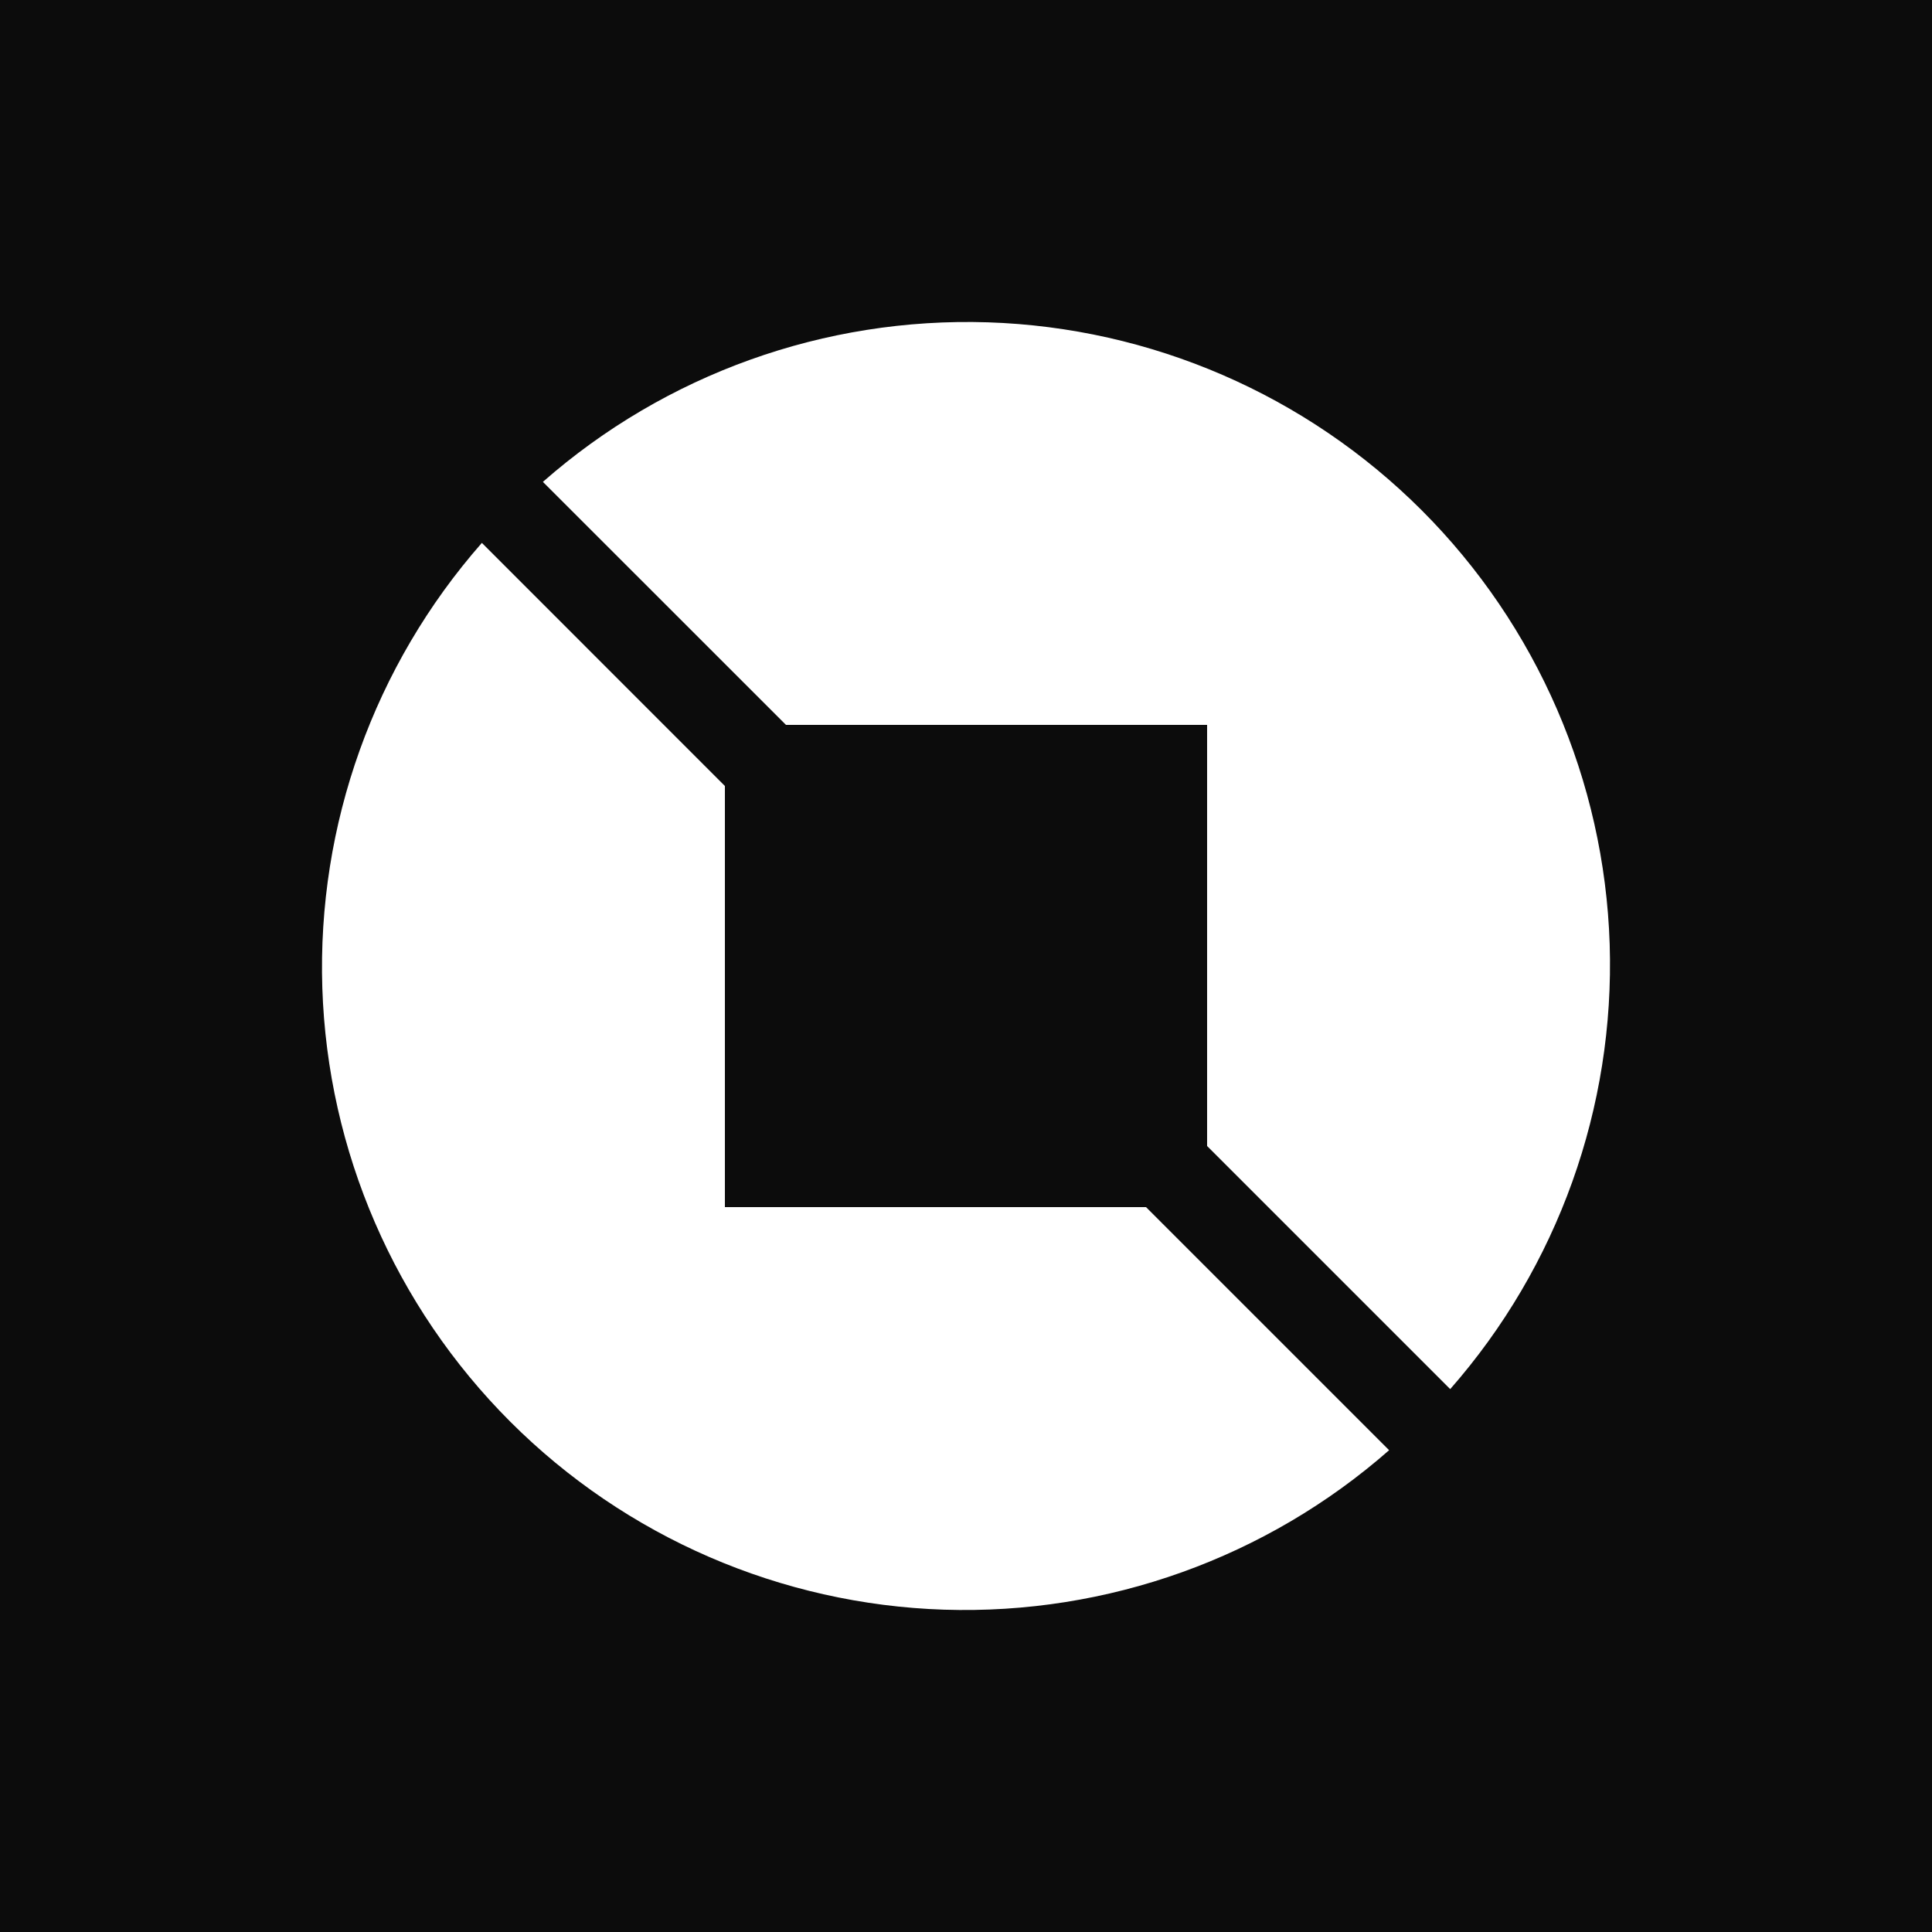 <svg width="24" height="24" viewBox="0 0 24 24" fill="none" xmlns="http://www.w3.org/2000/svg">
<rect x="0" y="0" width="24" height="24" fill="#808080" stroke="none"/>
<g clip-path="url(#clip0_328_53876)">
<path d="M24 0H0V24H24V0Z" fill="#0C0C0C"/>
<path d="M17.256 18.015C15.732 19.353 13.755 20.061 11.727 19.996C9.7 19.93 7.773 19.095 6.339 17.661C4.905 16.227 4.07 14.3 4.004 12.272C3.939 10.245 4.647 8.268 5.986 6.744L9.005 9.764V14.995H14.236L17.256 18.015ZM18.015 17.256C19.353 15.732 20.061 13.755 19.996 11.727C19.93 9.7 19.095 7.773 17.661 6.339C16.227 4.905 14.3 4.07 12.272 4.004C10.245 3.939 8.268 4.647 6.744 5.986L9.764 9.005H14.995V14.236L18.015 17.256Z" fill="white"/>
</g>
<defs>
<clipPath id="clip0_328_53876">
<rect width="24" height="24" fill="white"/>
</clipPath>
</defs>
</svg>
